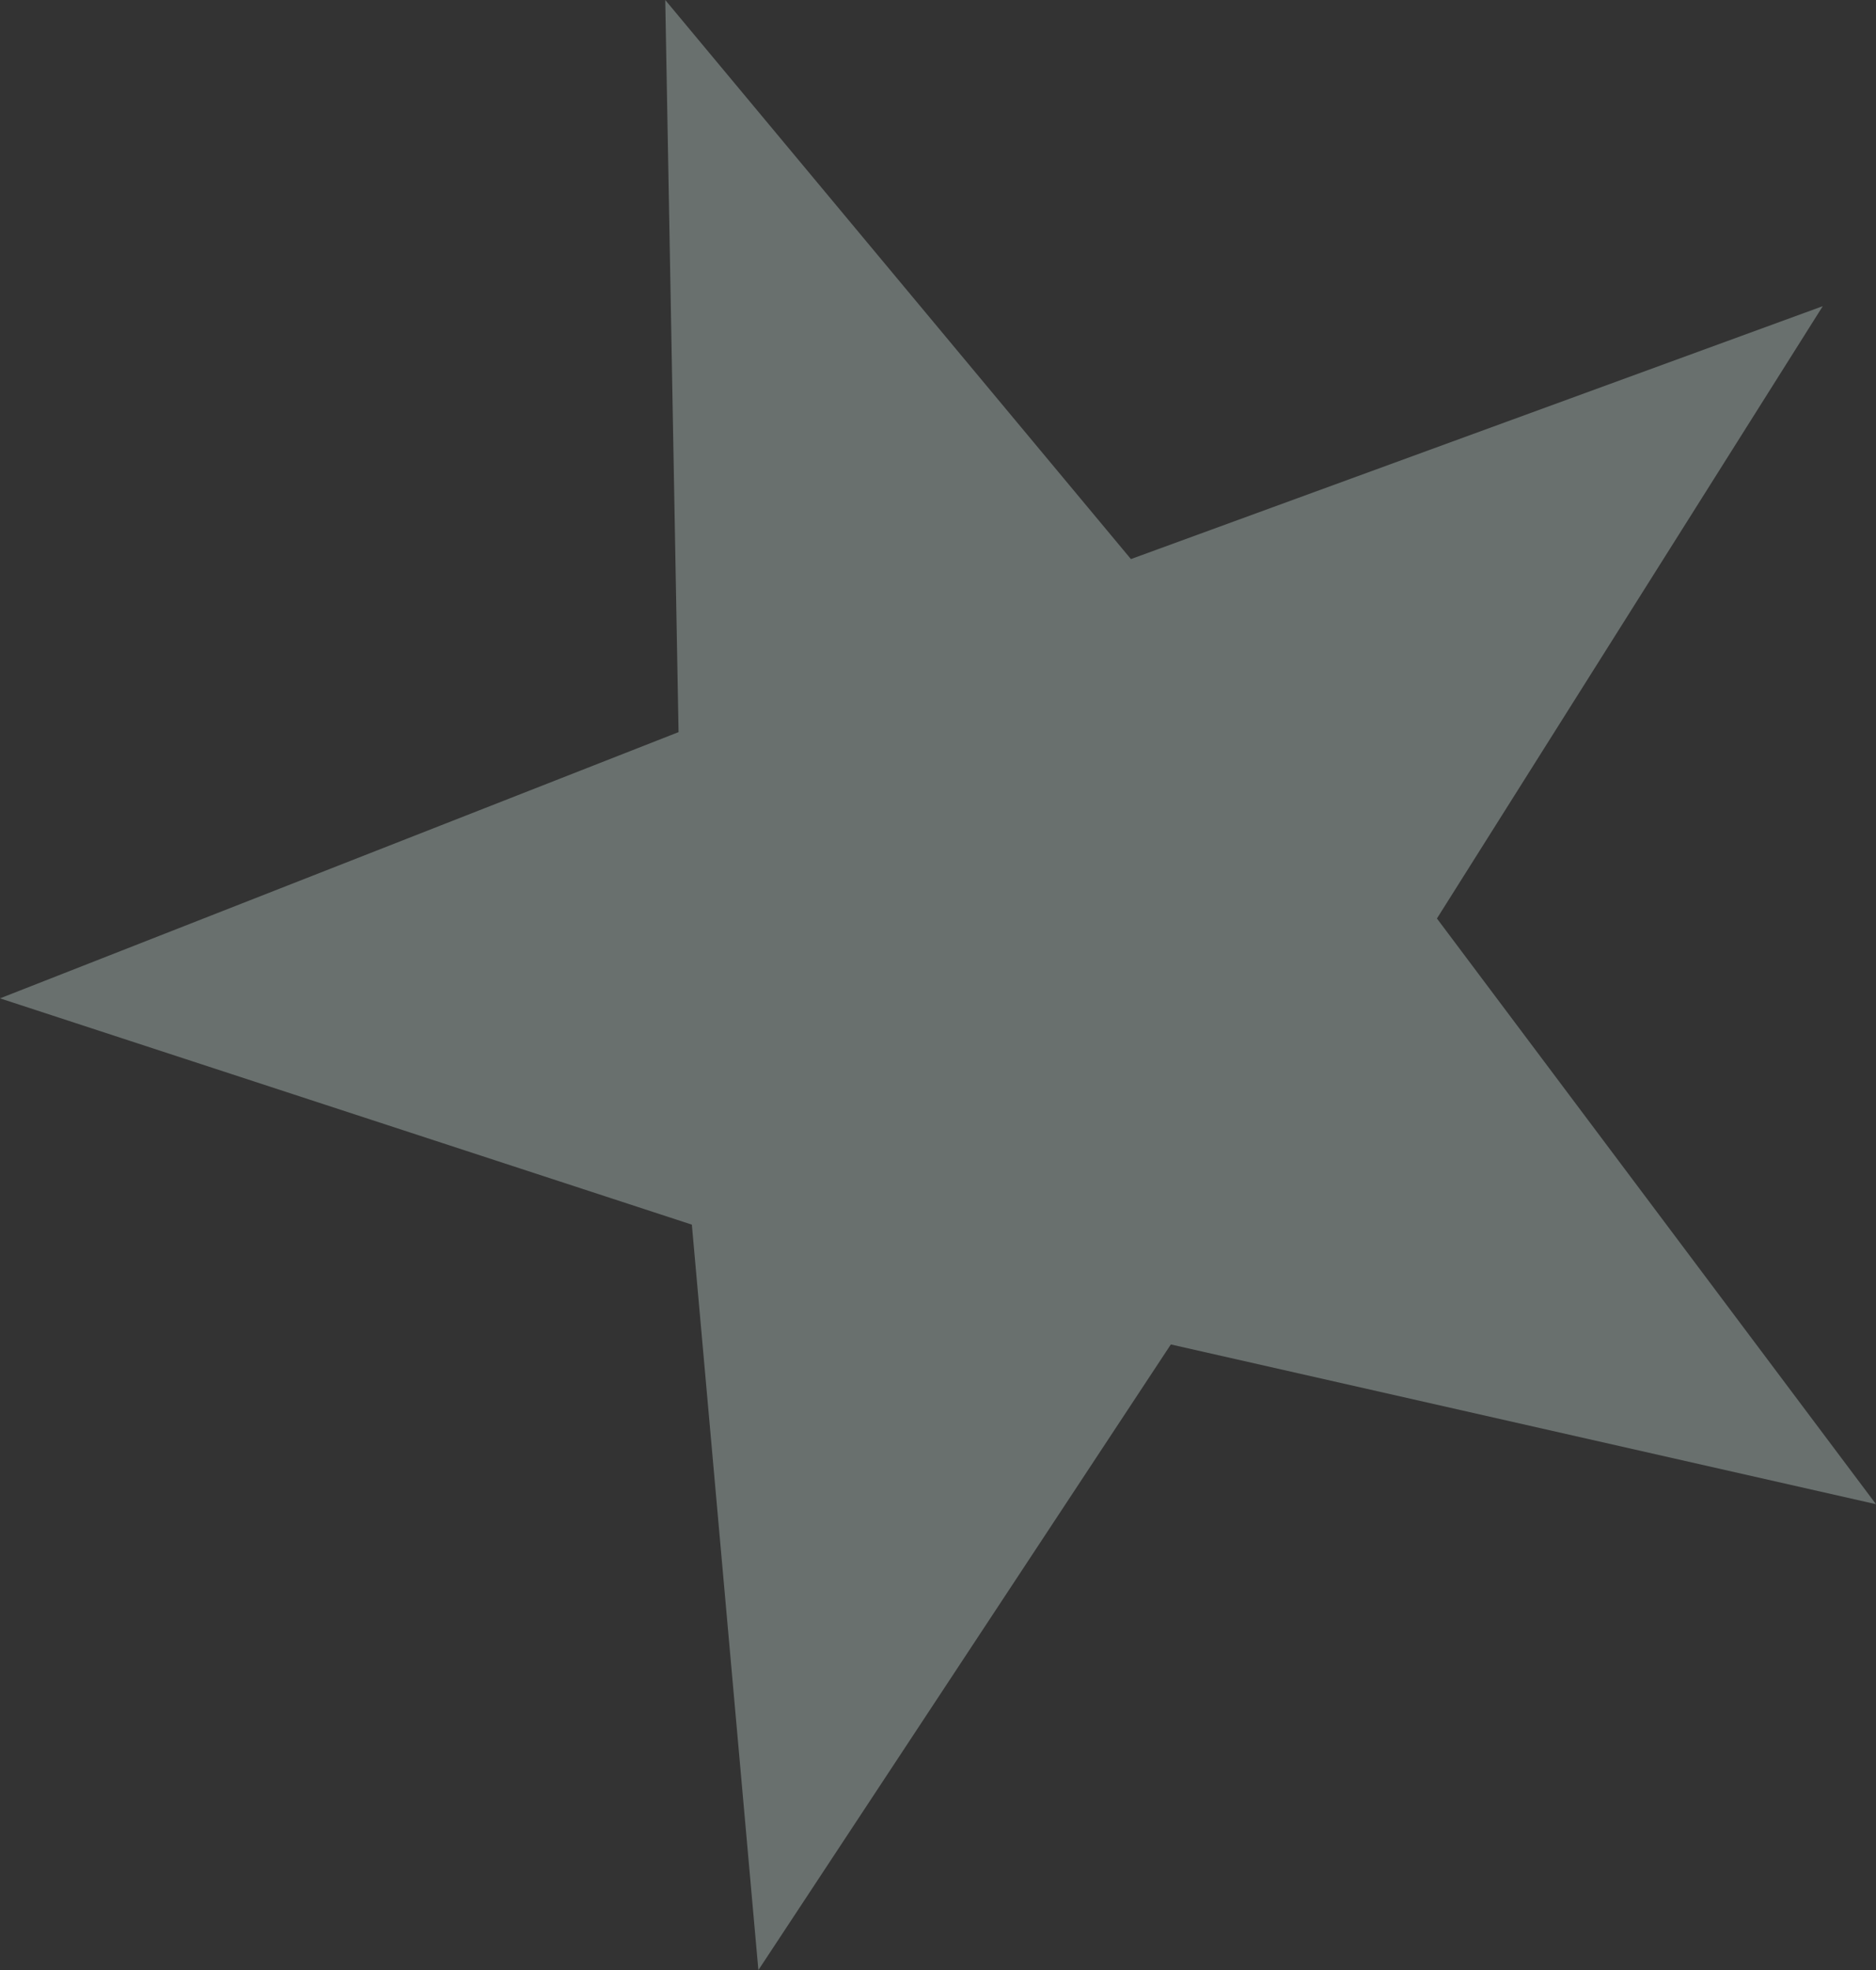<?xml version="1.0" encoding="UTF-8" standalone="no"?>
<svg xmlns:xlink="http://www.w3.org/1999/xlink" height="7.4px" width="7.05px" xmlns="http://www.w3.org/2000/svg">
  <rect width="100%" height="100%" fill="#333333" stroke="none"/>
  <g transform="matrix(1.0, 0.0, 0.0, 1.0, -2.9, 25.75)">
    <path d="M5.5 -21.15 L2.9 -22.0 5.45 -23.0 5.4 -25.75 7.15 -23.65 9.75 -24.6 8.3 -22.3 9.95 -20.1 7.3 -20.7 5.75 -18.35 5.5 -21.15" fill="#e7fff8" fill-opacity="0.298" fill-rule="evenodd" stroke="none"/>
  </g>
</svg>
